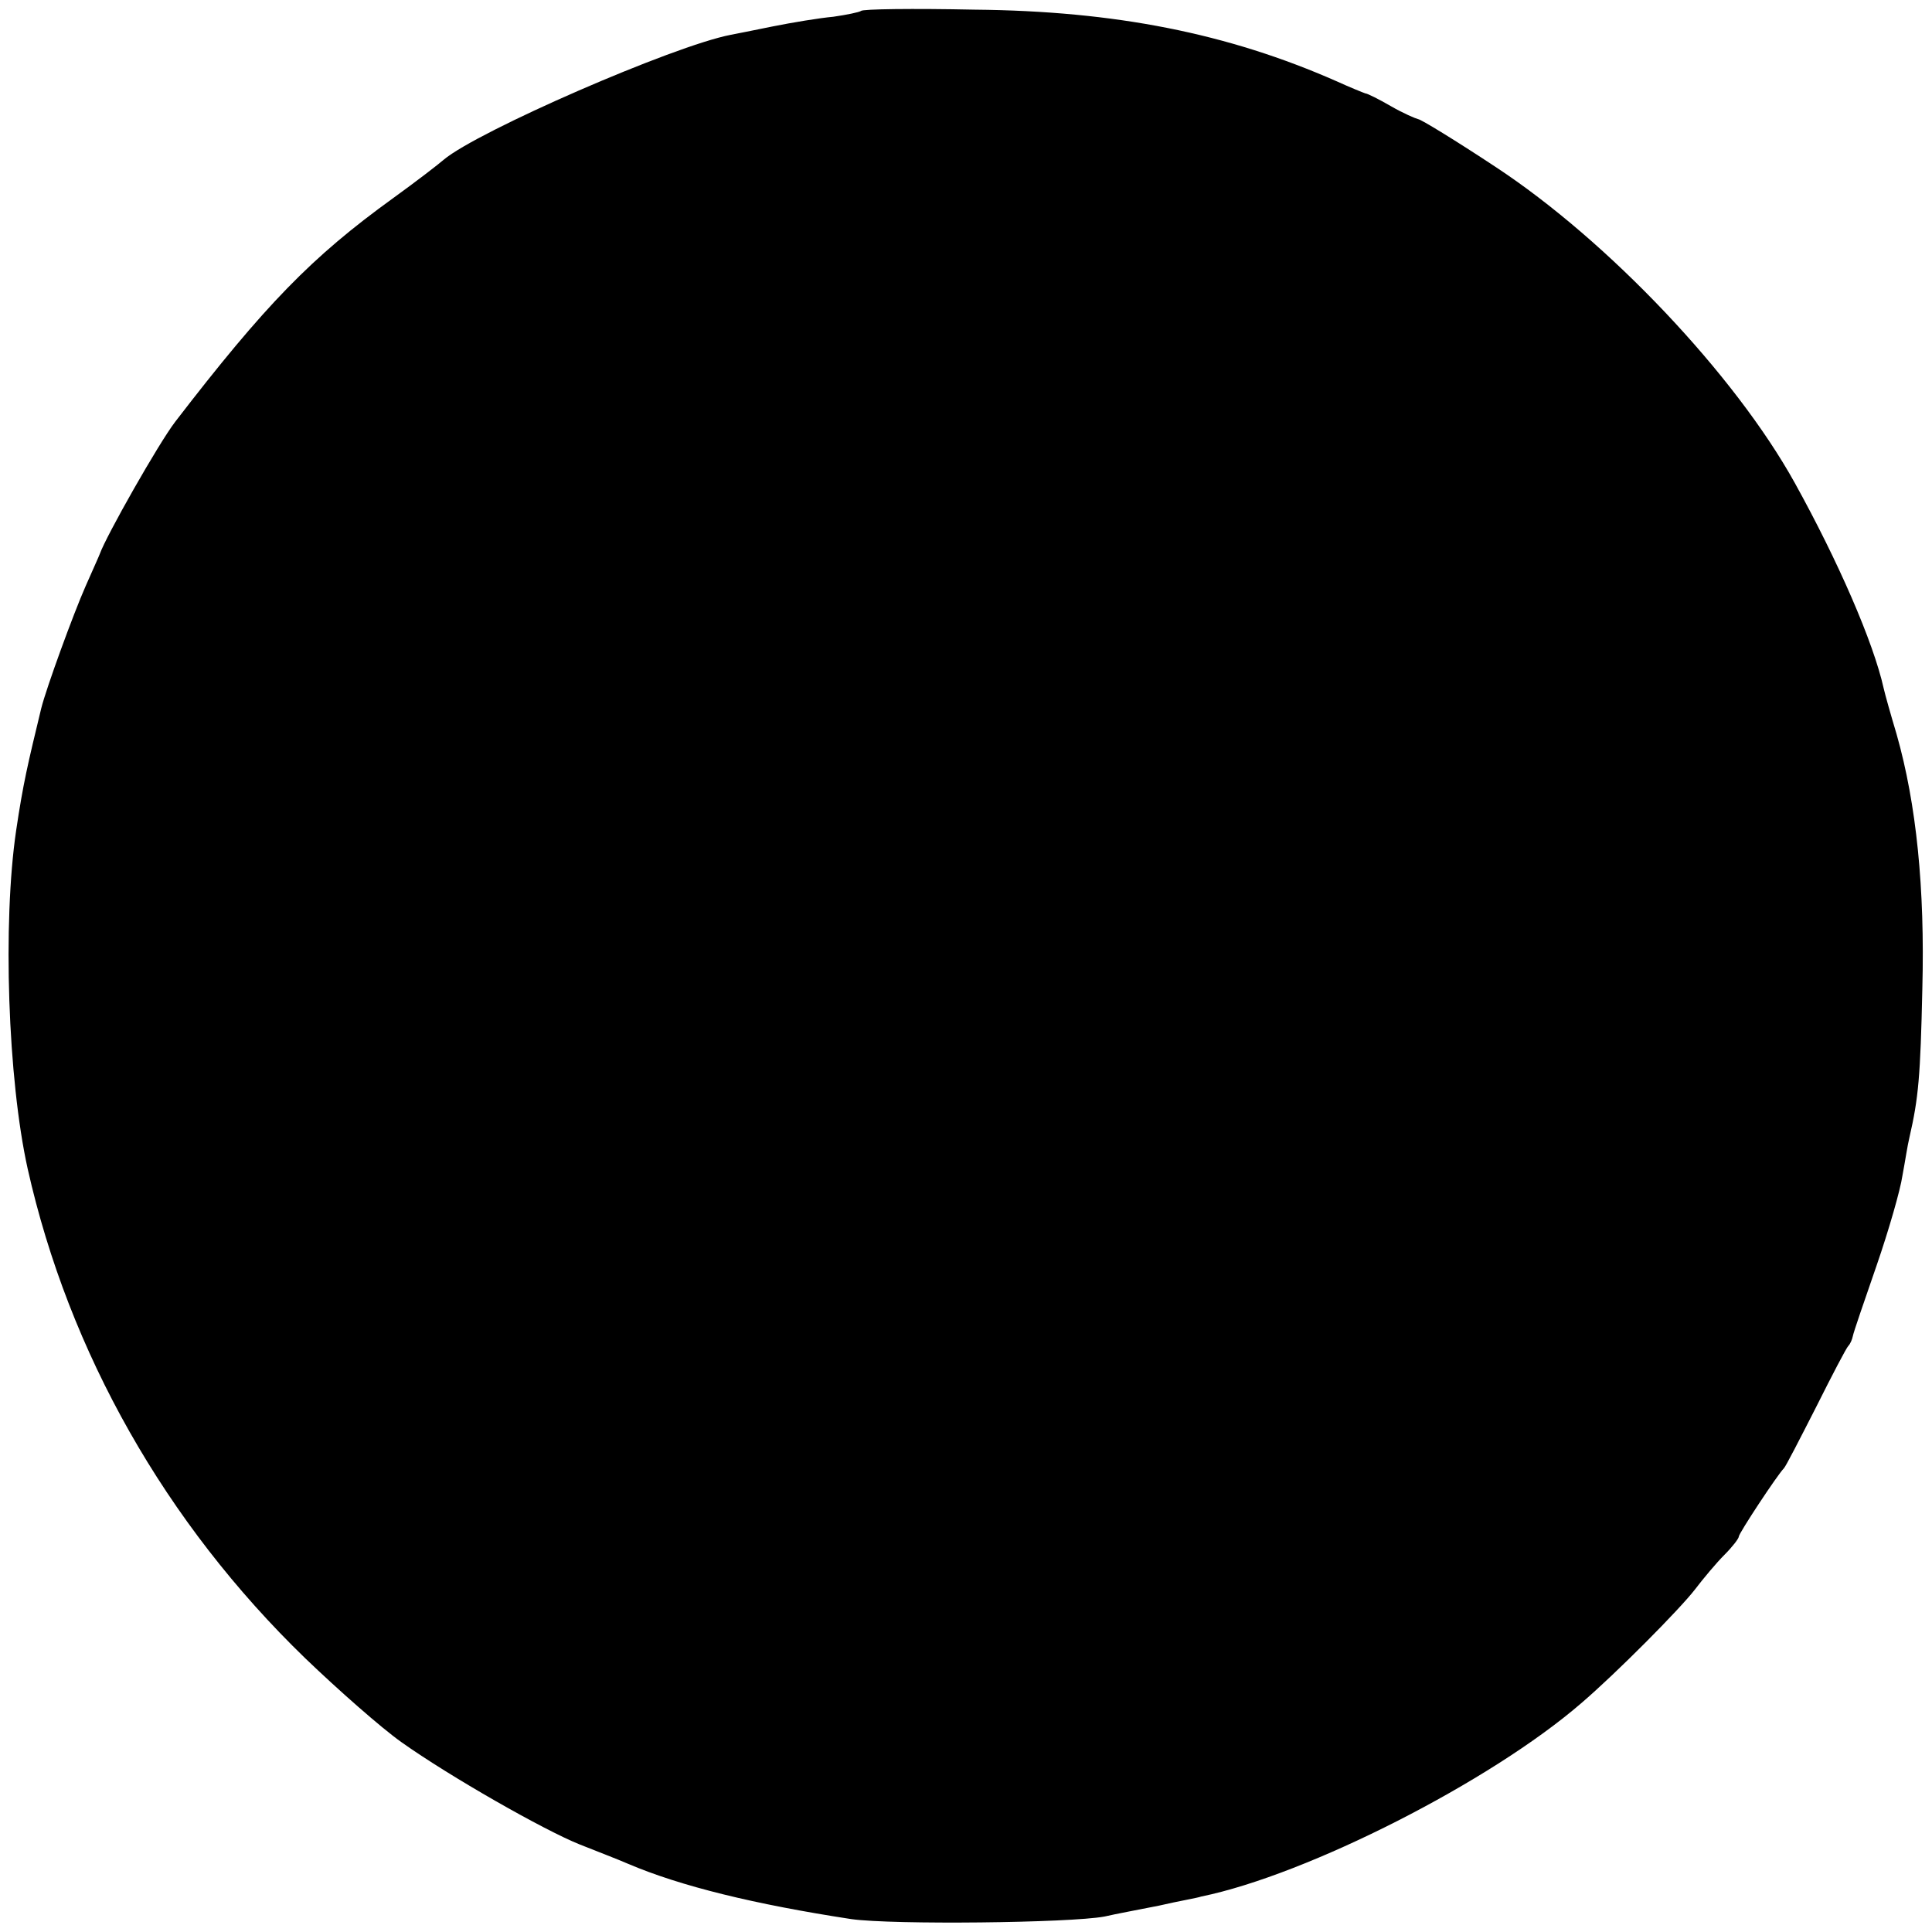 <?xml version="1.0" standalone="no"?>
<!DOCTYPE svg PUBLIC "-//W3C//DTD SVG 20010904//EN"
 "http://www.w3.org/TR/2001/REC-SVG-20010904/DTD/svg10.dtd">
<svg version="1.0" xmlns="http://www.w3.org/2000/svg"
 width="300pt" height="300pt" viewBox="0 0 300 300"
 preserveAspectRatio="xMidYMid meet">
<g transform="translate(0,300) scale(0.1,-0.1)"
fill="#000000" stroke="none">
<path d="M1337 2983 c-3 -2 -22 -6 -43 -9 -22 -2 -64 -9 -94 -15 -30 -6 -59
-12 -65 -13 -89 -17 -394 -150 -446 -194 -8 -7 -43 -34 -79 -60 -126 -91 -198
-165 -338 -347 -26 -34 -107 -177 -117 -205 -1 -3 -11 -25 -22 -50 -19 -43
-61 -158 -69 -190 -21 -87 -28 -116 -39 -190 -21 -143 -13 -385 18 -525 64
-285 214 -550 431 -760 51 -49 118 -108 149 -130 76 -54 222 -137 277 -159 25
-10 59 -23 75 -30 82 -35 197 -63 347 -86 65 -9 339 -6 393 4 17 4 55 11 85
17 30 7 60 12 65 14 166 34 450 179 590 300 55 47 154 147 177 177 13 17 33
41 46 54 12 12 22 25 22 28 0 5 60 96 70 106 3 3 25 46 50 95 25 50 47 92 50
95 3 3 6 10 7 15 1 6 18 55 37 110 19 55 37 118 40 139 4 21 8 48 11 60 14 61
17 94 20 231 4 155 -9 286 -40 395 -9 30 -18 62 -20 71 -16 72 -71 198 -138
319 -93 168 -290 376 -465 491 -62 41 -116 74 -120 74 -4 1 -23 9 -42 20 -19
11 -37 20 -40 20 -3 1 -23 9 -45 19 -168 74 -343 109 -562 111 -95 2 -174 1
-176 -2z"/>
</g>
</svg>
